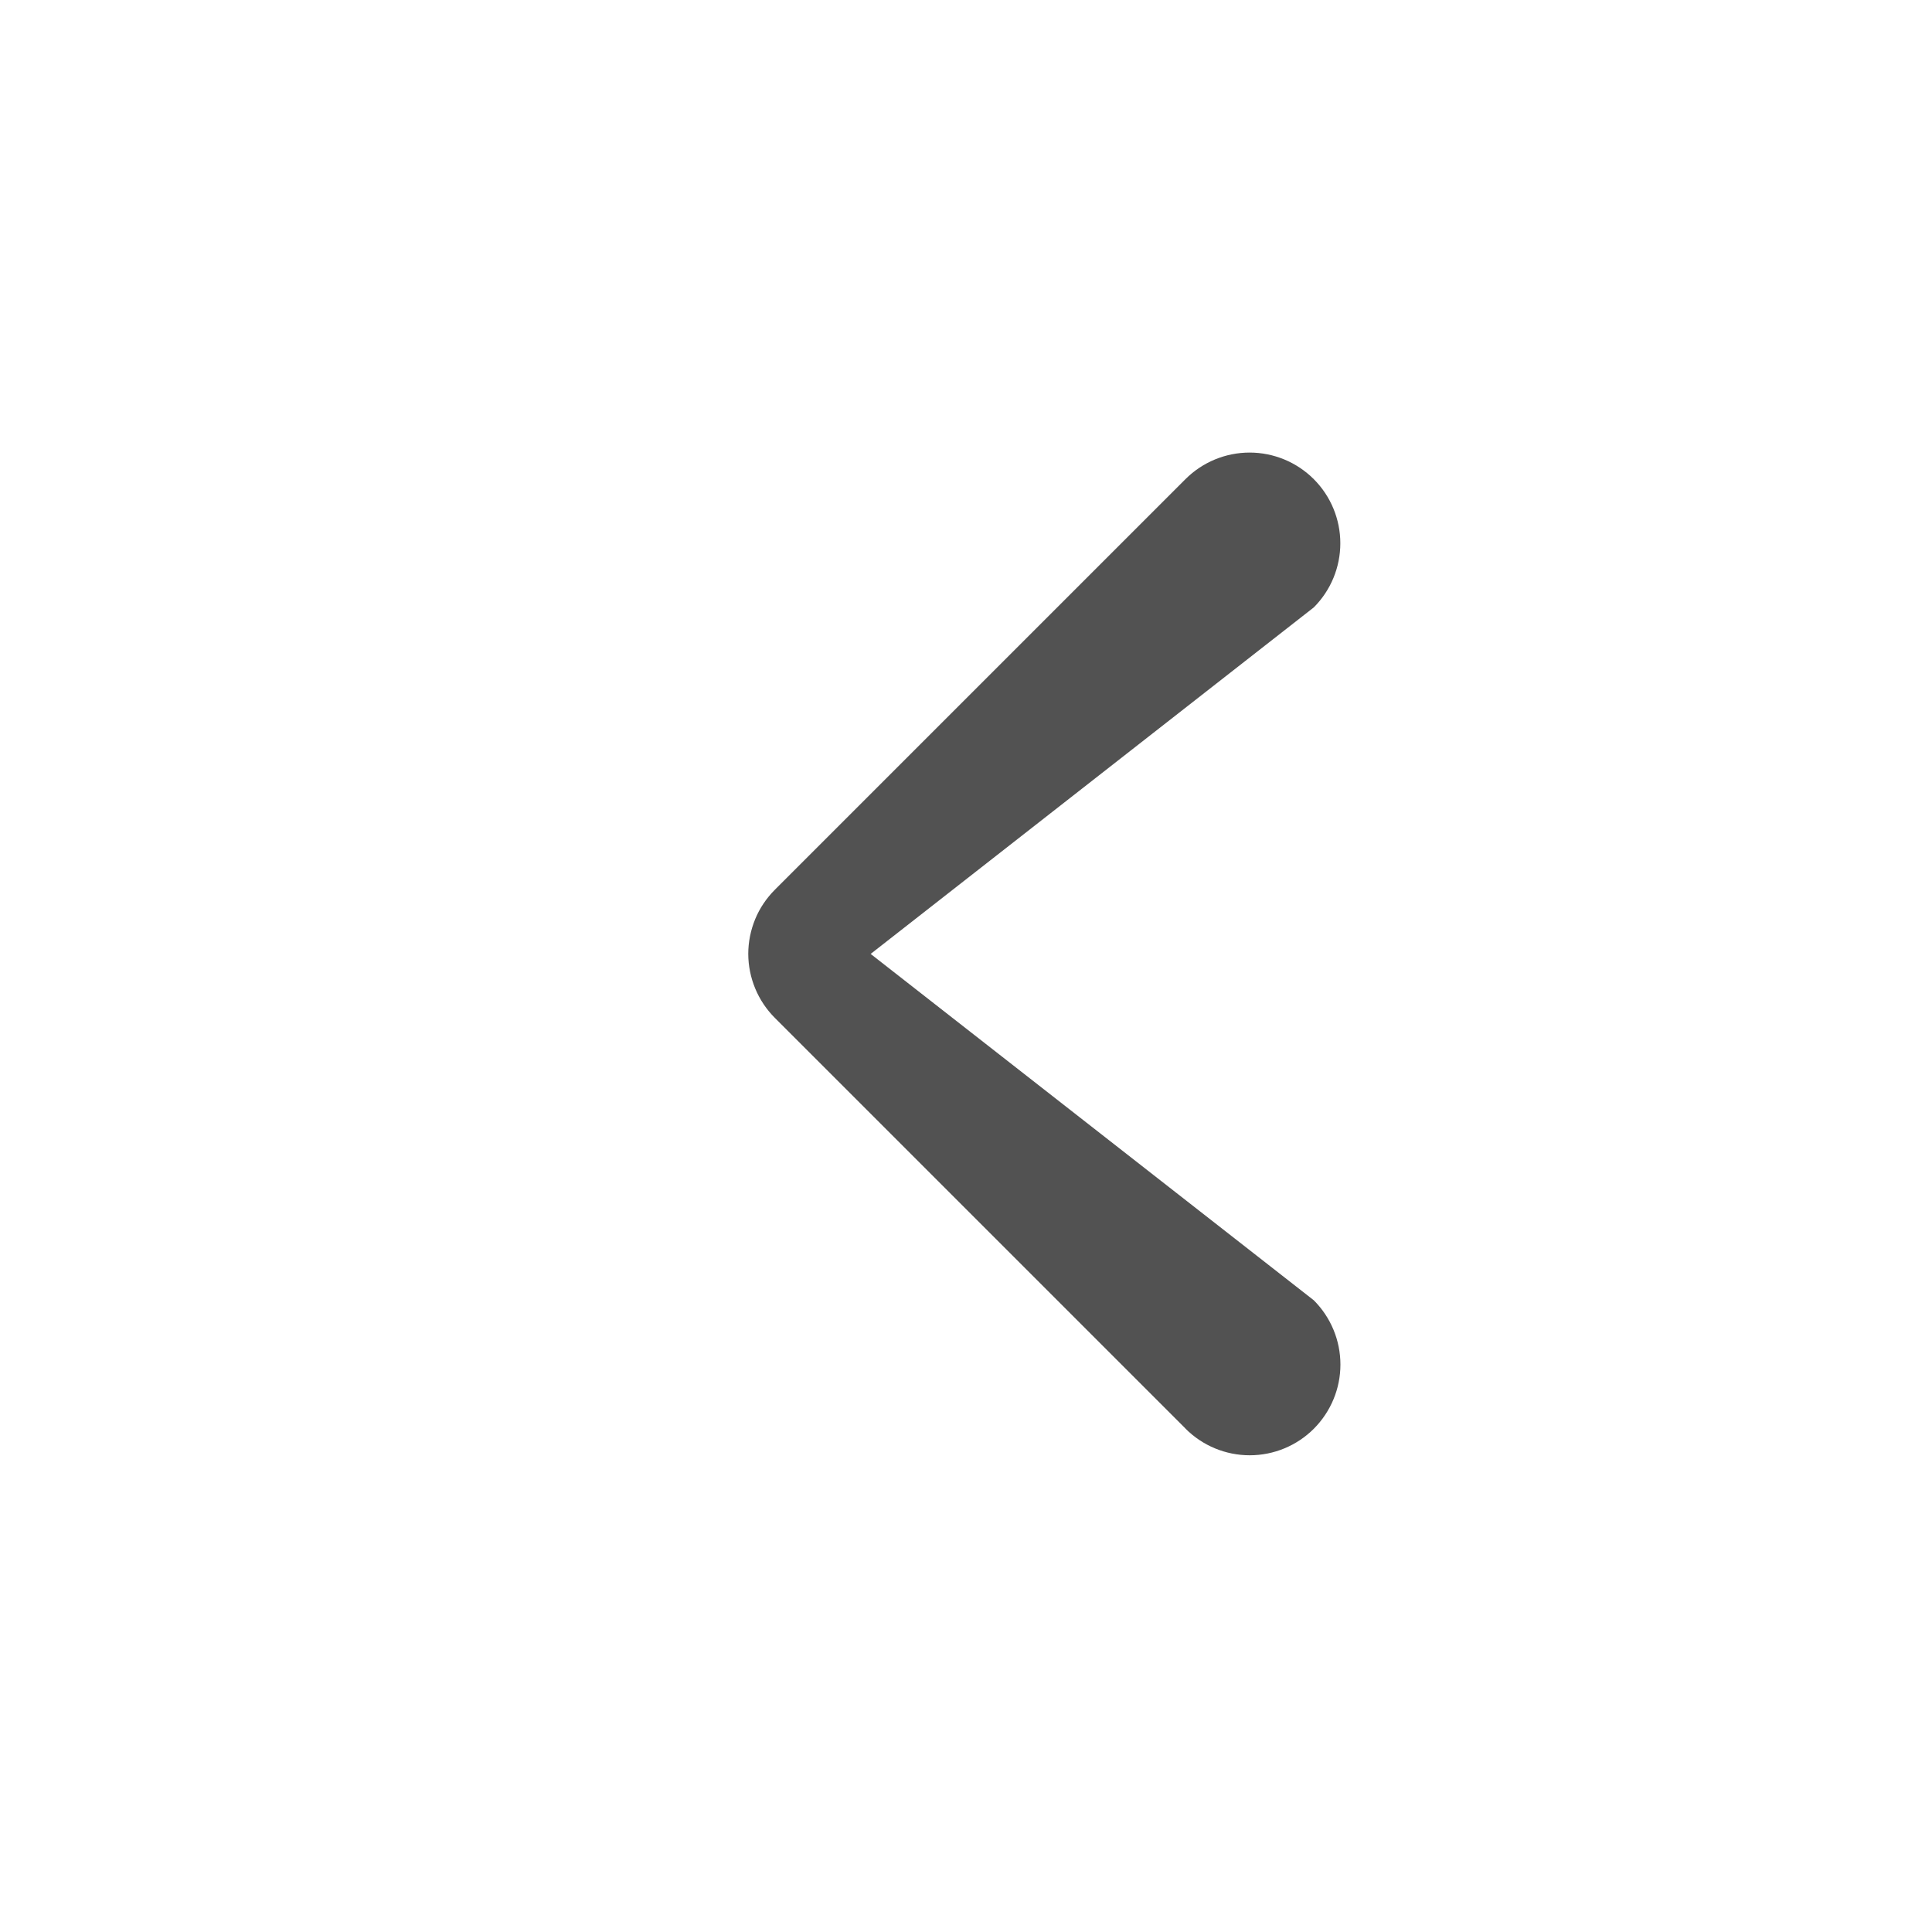 <svg width="20" height="20" viewBox="0 0 20 20" fill="none" xmlns="http://www.w3.org/2000/svg">
    <path d="M12.272 14.788L8.022 10.538C7.935 10.451 7.865 10.347 7.818 10.233C7.771 10.12 7.746 9.997 7.746 9.874C7.746 9.751 7.771 9.628 7.818 9.514C7.865 9.4 7.935 9.297 8.022 9.21L12.272 4.96C12.448 4.784 12.687 4.685 12.936 4.685C13.185 4.685 13.424 4.784 13.6 4.96C13.776 5.136 13.875 5.375 13.875 5.624C13.875 5.873 13.776 6.112 13.6 6.288L9.013 9.875L13.601 13.461C13.777 13.638 13.876 13.876 13.876 14.126C13.876 14.375 13.777 14.613 13.601 14.79C13.425 14.966 13.186 15.065 12.937 15.065C12.688 15.065 12.449 14.966 12.273 14.79L12.272 14.788Z" fill="#525252"/>
</svg>
